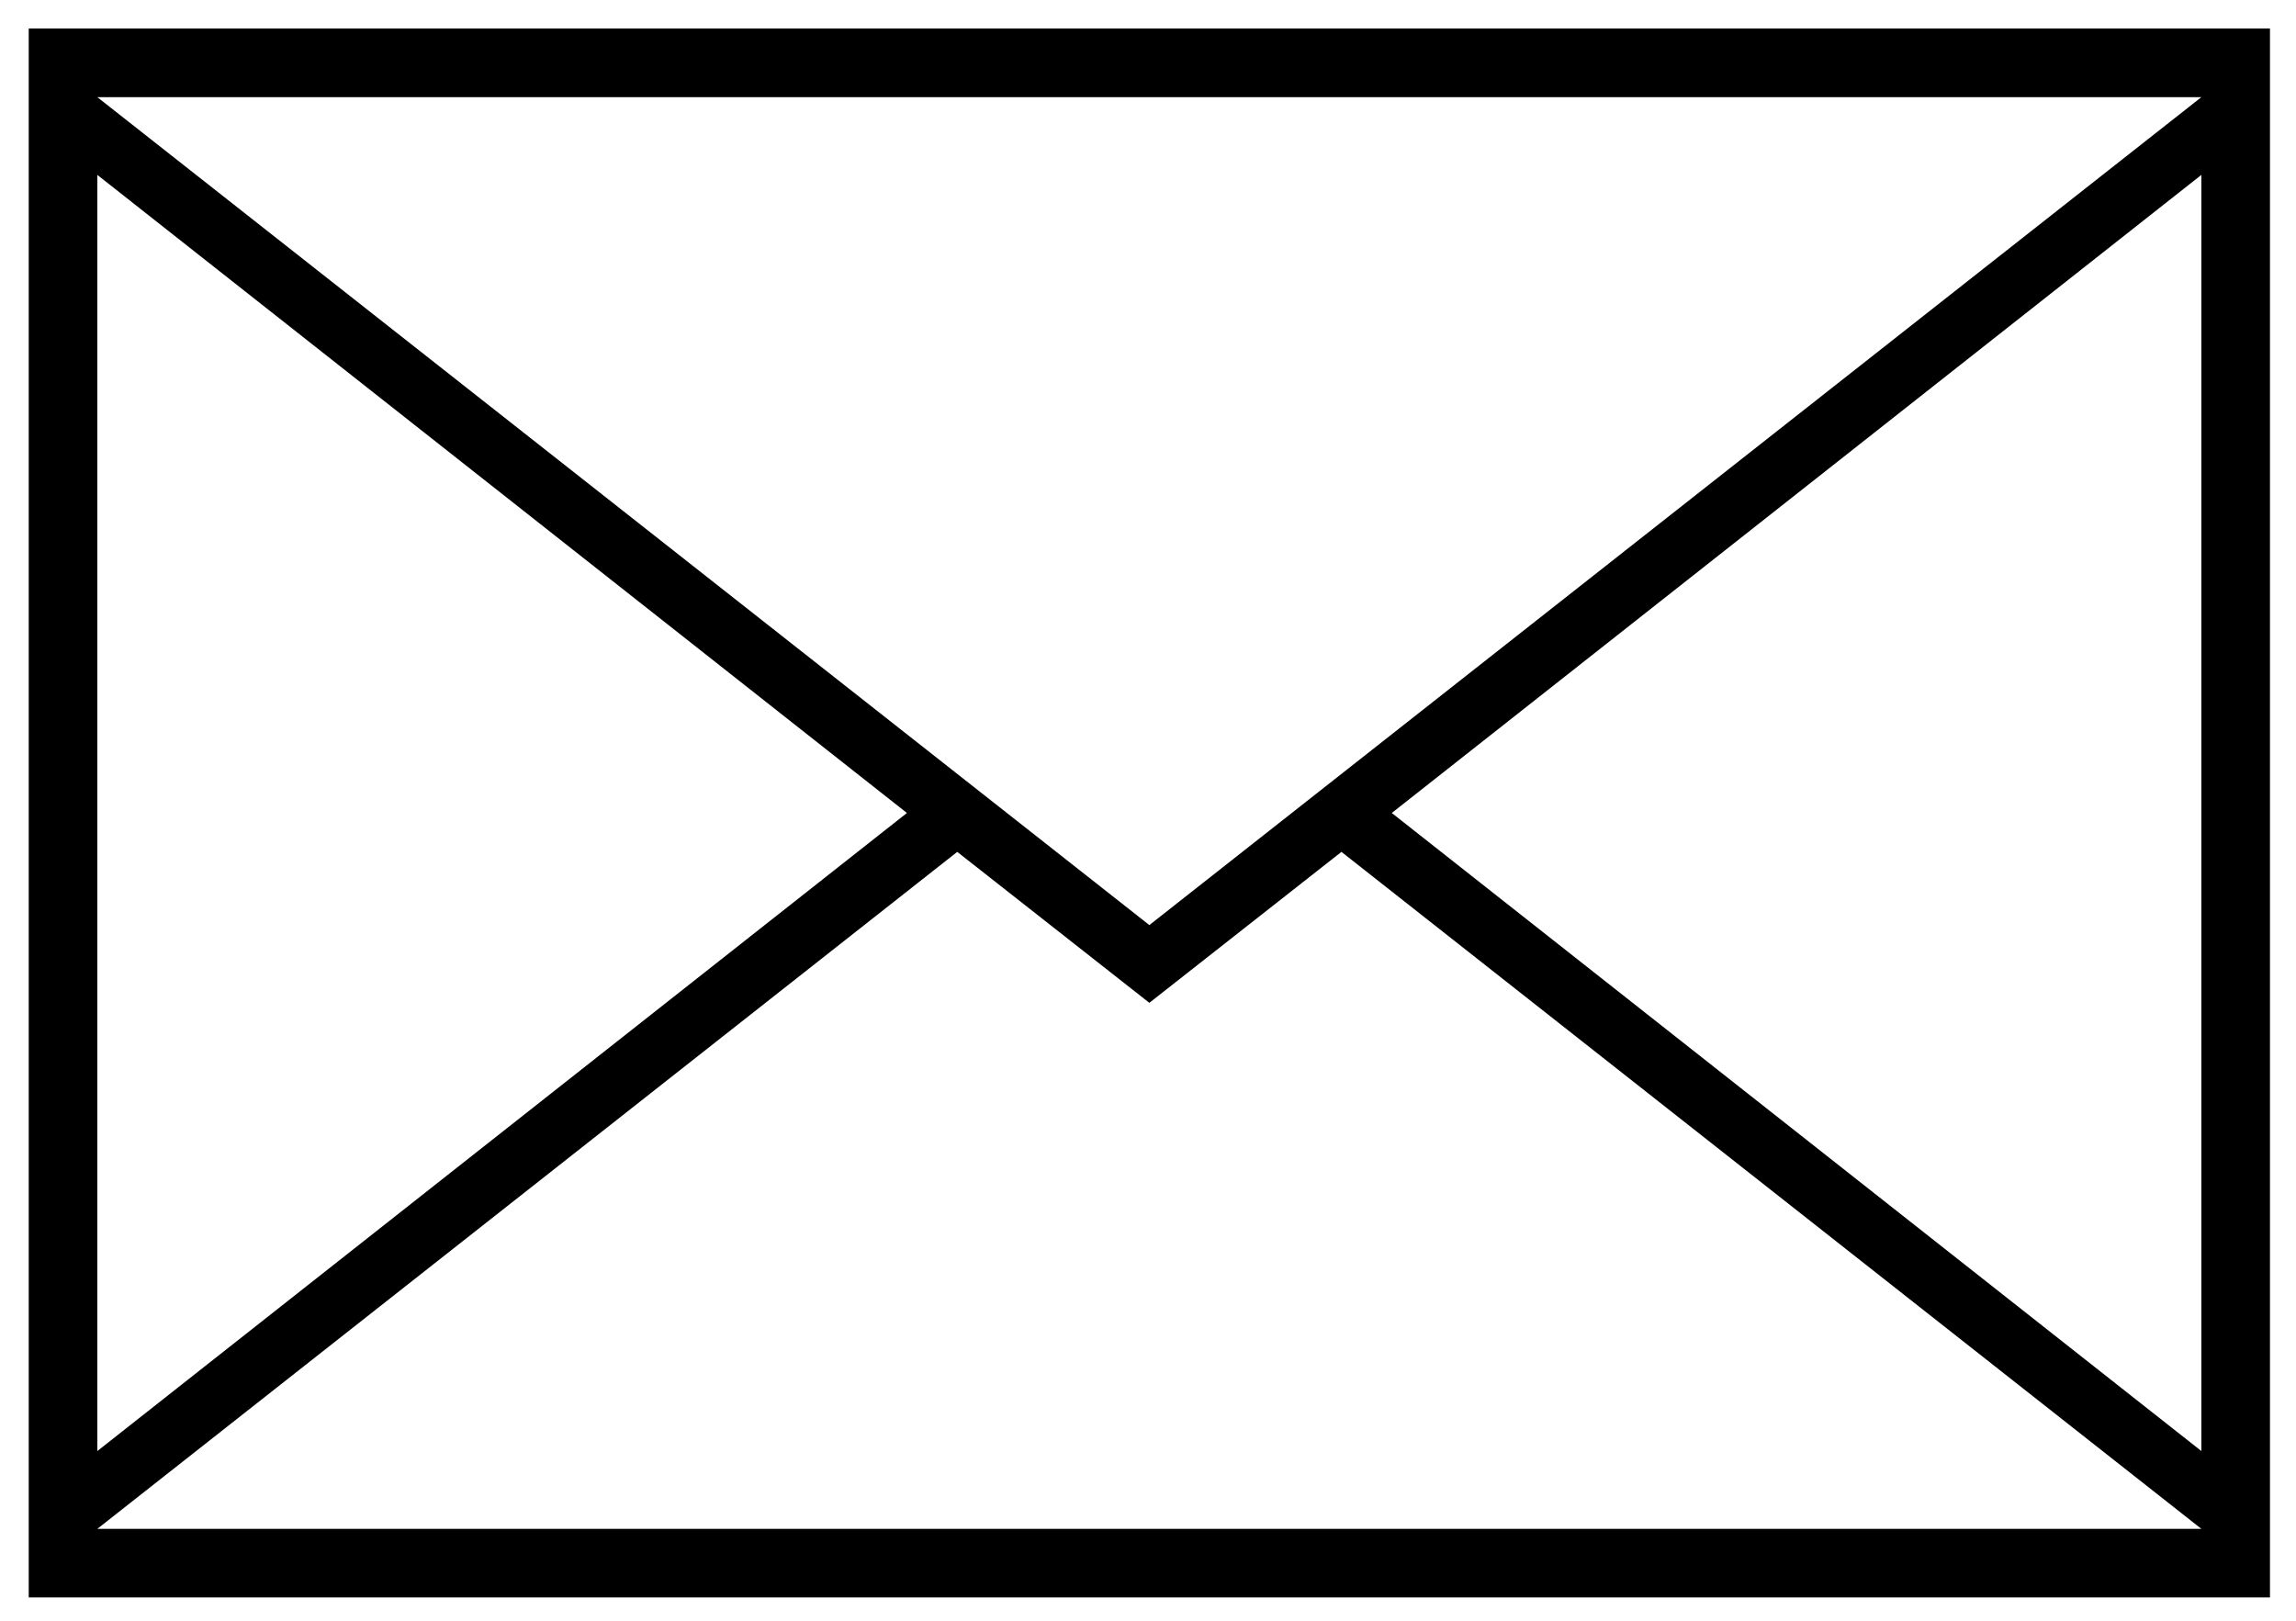<?xml version="1.0" encoding="UTF-8" standalone="no"?>
<!-- Created with Inkscape (http://www.inkscape.org/) -->

<svg
   width="51mm"
   height="36mm"
   viewBox="0 0 51 36"
   version="1.1"
   id="svg5"
   xmlns="http://www.w3.org/2000/svg"
   xmlns:svg="http://www.w3.org/2000/svg">
  <defs
     id="defs2" />
  <g
     id="layer1">
    <g
       aria-label="🖂"
       id="text674"
       style="font-size:50.8px;stroke-width:0.265">
      <path
         d="M 0.638,35.483 V 0.634 H 50.422 V 35.483 Z M 25.53,20.548 48.898,2.158 H 2.162 Z M 2.162,3.885 v 28.346 l 17.983,-14.173 z m 46.736,0 -17.983,14.173 17.983,14.173 z M 2.162,33.959 H 48.898 l -19.101,-15.037 -4.267,3.353 -4.267,-3.353 z"
         id="path676" />
    </g>
  </g>
</svg>
